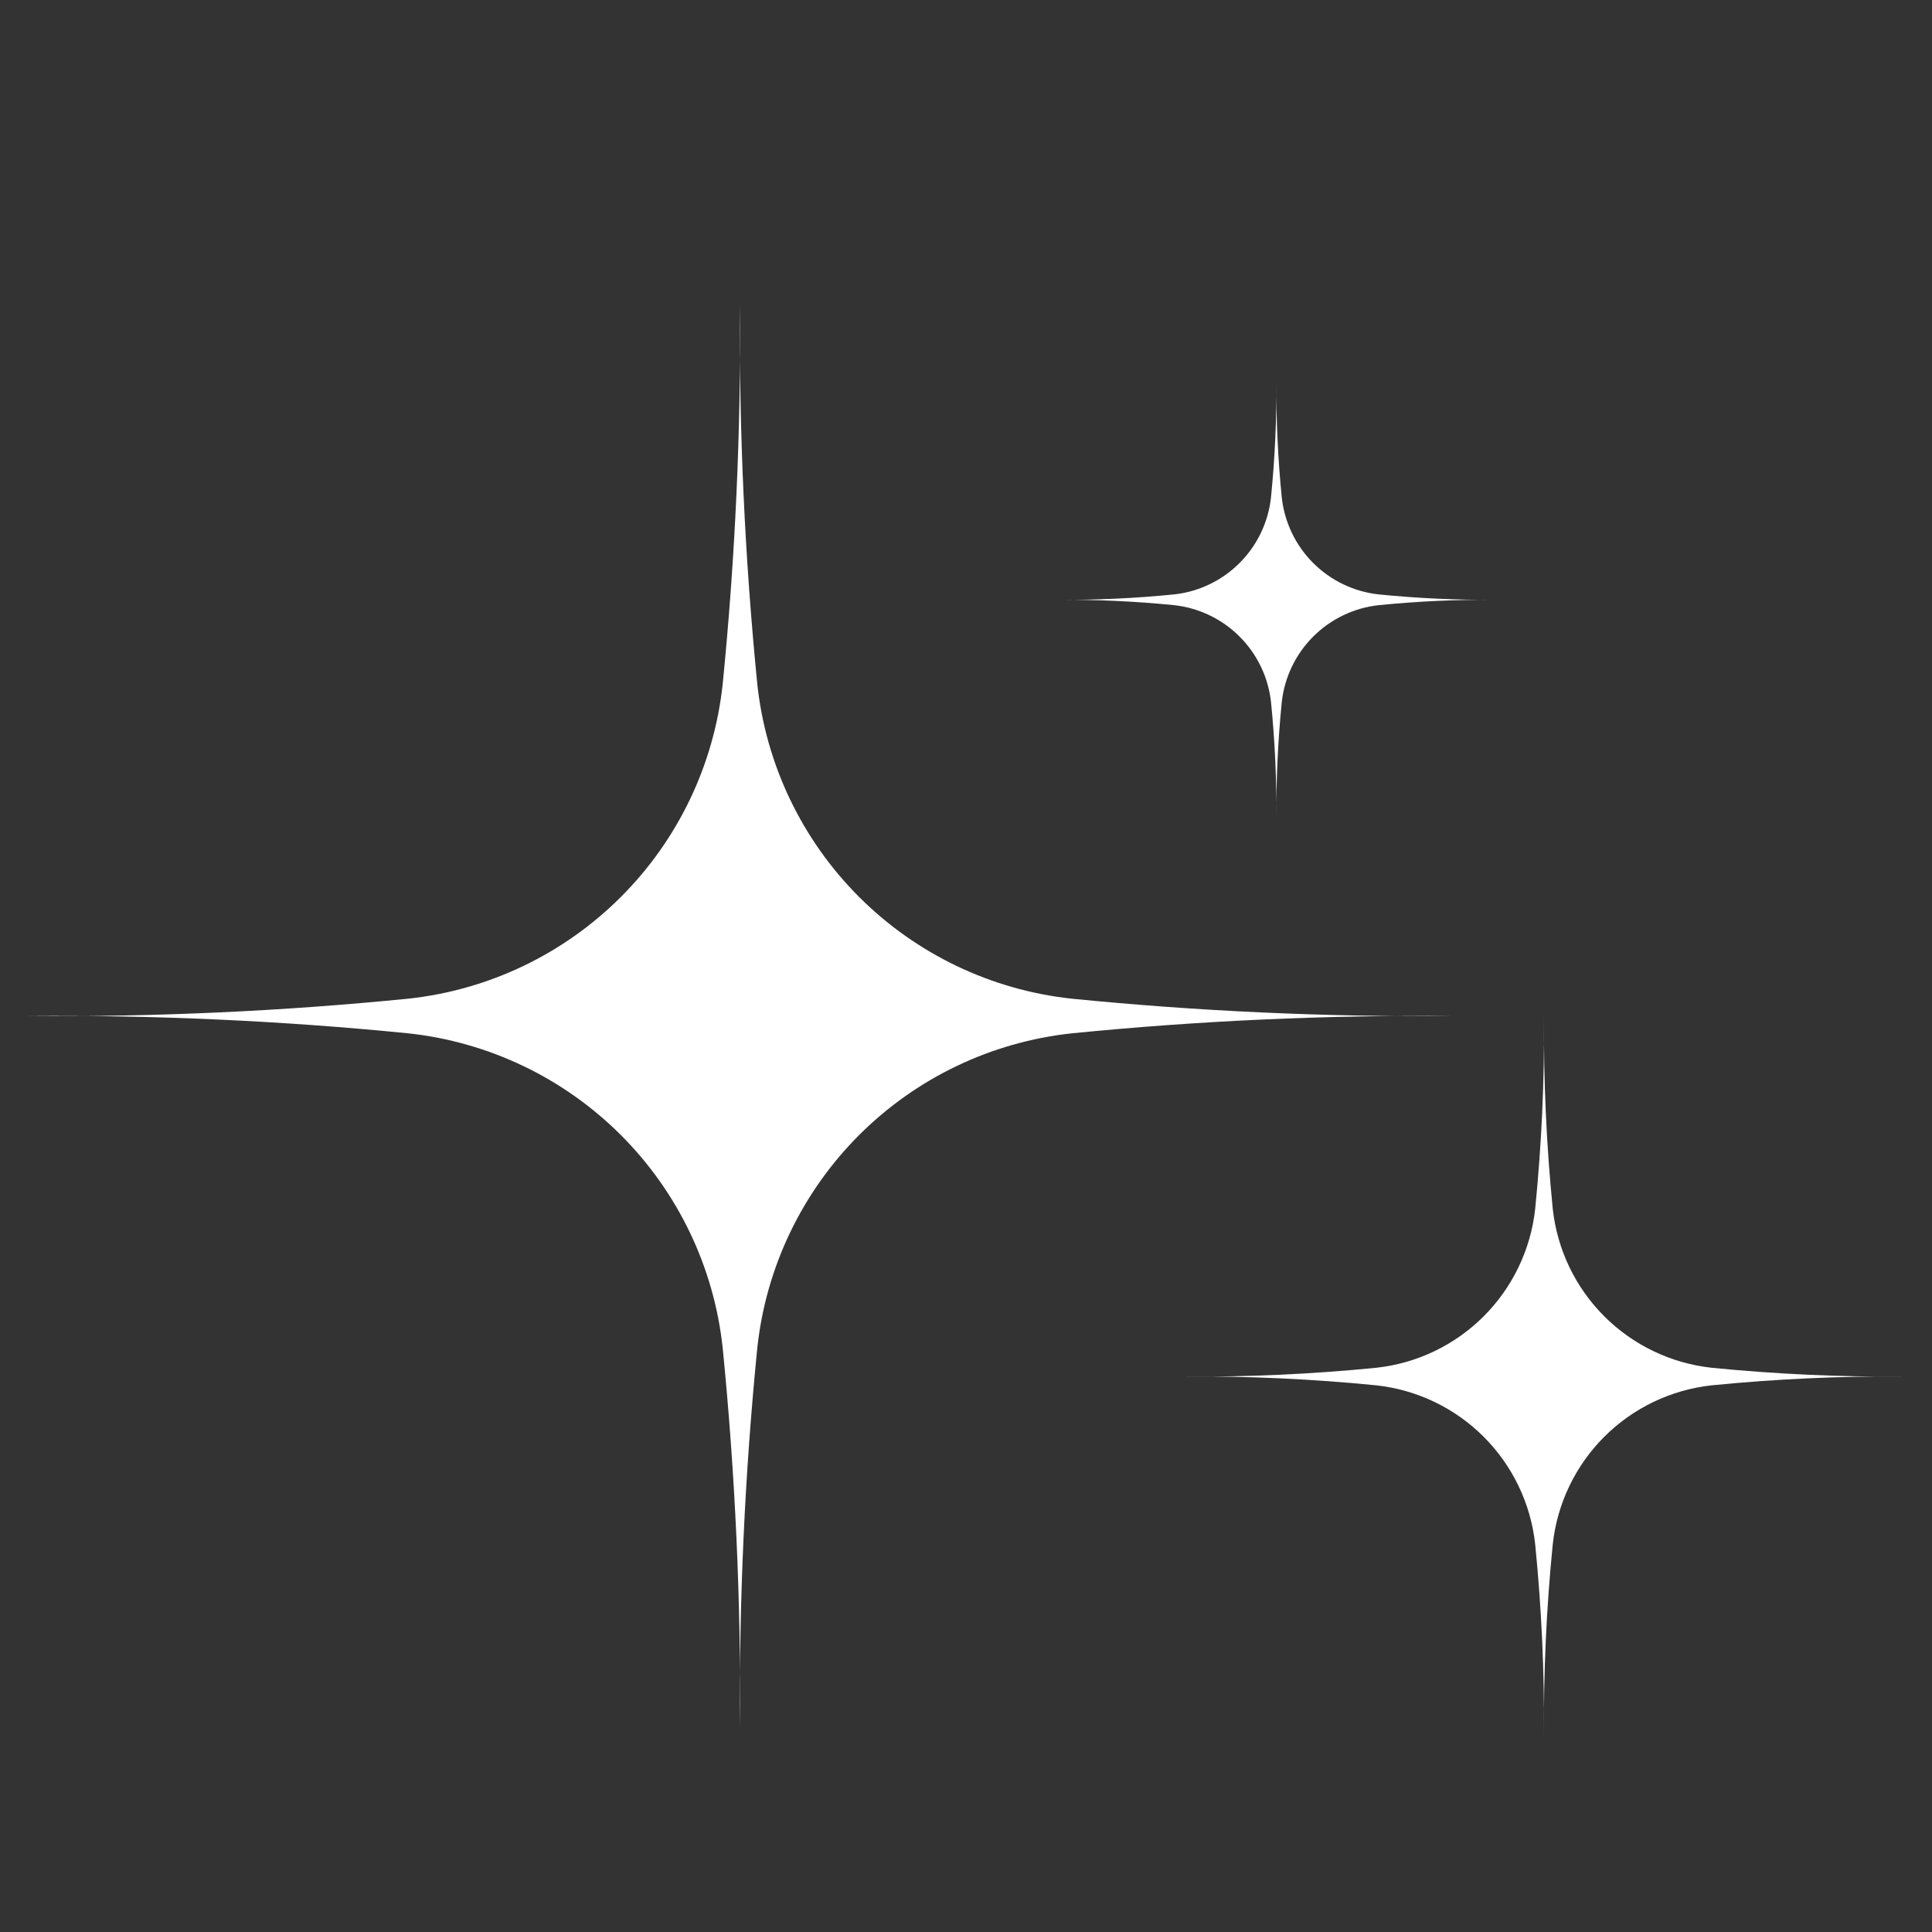 <svg xmlns="http://www.w3.org/2000/svg" xmlns:xlink="http://www.w3.org/1999/xlink" width="1080" zoomAndPan="magnify" viewBox="0 0 810 810" height="1080" preserveAspectRatio="xMidYMid meet" version="1.0"><rect x="0" y="0" width="810" height="810" fill="#333333" stroke="none"/><defs><clipPath id="8be3c177c3"><path d="M 11.559 127 L 609 127 L 609 725 L 11.559 725 Z M 11.559 127 " clip-rule="nonzero"/></clipPath><clipPath id="2fe3145cca"><path d="M 496 425 L 798.309 425 L 798.309 728.926 L 496 728.926 Z M 496 425 " clip-rule="nonzero"/></clipPath></defs><g clip-path="url(#8be3c177c3)"><path fill="#ffffff" d="M 317.531 287.098 C 317.758 289.18 318.031 291.258 318.344 293.328 C 318.66 295.402 319.02 297.465 319.422 299.52 C 319.824 301.574 320.27 303.621 320.758 305.66 C 321.25 307.695 321.781 309.723 322.355 311.738 C 322.93 313.75 323.547 315.754 324.207 317.742 C 324.867 319.73 325.566 321.703 326.309 323.66 C 327.051 325.621 327.836 327.562 328.66 329.488 C 329.484 331.414 330.352 333.32 331.258 335.211 C 332.164 337.098 333.109 338.969 334.094 340.816 C 335.078 342.668 336.102 344.492 337.164 346.301 C 338.223 348.105 339.324 349.887 340.461 351.648 C 341.598 353.406 342.773 355.141 343.984 356.852 C 345.195 358.559 346.441 360.242 347.723 361.898 C 349.004 363.555 350.32 365.188 351.672 366.785 C 353.023 368.387 354.406 369.961 355.824 371.504 C 357.242 373.047 358.691 374.559 360.172 376.039 C 361.652 377.52 363.164 378.969 364.707 380.387 C 366.25 381.805 367.82 383.188 369.422 384.539 C 371.023 385.891 372.652 387.207 374.309 388.488 C 375.965 389.77 377.648 391.016 379.359 392.227 C 381.07 393.438 382.805 394.613 384.562 395.75 C 386.32 396.887 388.105 397.988 389.91 399.047 C 391.715 400.109 393.543 401.133 395.391 402.117 C 397.238 403.105 399.109 404.047 400.996 404.953 C 402.887 405.859 404.793 406.727 406.719 407.551 C 408.645 408.375 410.586 409.16 412.547 409.902 C 414.504 410.645 416.477 411.348 418.465 412.004 C 420.453 412.664 422.457 413.281 424.469 413.855 C 426.484 414.434 428.512 414.965 430.547 415.453 C 432.586 415.941 434.633 416.387 436.688 416.789 C 438.742 417.191 440.805 417.551 442.875 417.867 C 444.949 418.184 447.023 418.453 449.105 418.68 C 502.254 423.977 555.531 426.406 608.938 425.969 C 555.531 425.531 502.254 427.957 449.105 433.254 C 447.023 433.48 444.949 433.754 442.875 434.066 C 440.805 434.383 438.742 434.742 436.688 435.145 C 434.633 435.547 432.586 435.992 430.547 436.48 C 428.512 436.973 426.484 437.504 424.473 438.078 C 422.457 438.652 420.457 439.27 418.465 439.93 C 416.477 440.59 414.504 441.289 412.547 442.031 C 410.586 442.773 408.645 443.559 406.719 444.383 C 404.793 445.211 402.887 446.074 401 446.98 C 399.109 447.887 397.242 448.832 395.391 449.816 C 393.543 450.801 391.715 451.824 389.91 452.887 C 388.105 453.949 386.32 455.047 384.562 456.184 C 382.805 457.324 381.07 458.496 379.359 459.707 C 377.648 460.918 375.969 462.164 374.309 463.445 C 372.652 464.73 371.023 466.047 369.422 467.395 C 367.824 468.746 366.25 470.133 364.707 471.547 C 363.164 472.965 361.652 474.414 360.172 475.895 C 358.691 477.379 357.242 478.891 355.824 480.434 C 354.406 481.977 353.023 483.547 351.672 485.148 C 350.32 486.75 349.004 488.379 347.723 490.035 C 346.441 491.691 345.195 493.375 343.984 495.086 C 342.773 496.793 341.602 498.527 340.461 500.289 C 339.324 502.047 338.227 503.828 337.164 505.637 C 336.102 507.441 335.078 509.27 334.094 511.117 C 333.109 512.965 332.164 514.836 331.258 516.723 C 330.352 518.613 329.488 520.52 328.66 522.445 C 327.836 524.371 327.055 526.312 326.309 528.273 C 325.566 530.23 324.867 532.203 324.207 534.191 C 323.547 536.184 322.93 538.184 322.355 540.199 C 321.781 542.211 321.25 544.238 320.758 546.273 C 320.27 548.312 319.824 550.359 319.422 552.414 C 319.02 554.469 318.66 556.535 318.348 558.605 C 318.031 560.676 317.758 562.754 317.531 564.836 C 312.238 617.984 309.809 671.262 310.246 724.672 C 310.684 671.262 308.254 617.984 302.961 564.836 C 302.73 562.754 302.461 560.676 302.145 558.605 C 301.832 556.535 301.473 554.469 301.07 552.414 C 300.668 550.359 300.223 548.312 299.73 546.273 C 299.242 544.238 298.711 542.211 298.137 540.199 C 297.562 538.184 296.945 536.18 296.285 534.191 C 295.625 532.203 294.926 530.23 294.184 528.273 C 293.441 526.312 292.656 524.371 291.832 522.445 C 291.008 520.52 290.141 518.613 289.234 516.723 C 288.328 514.836 287.383 512.965 286.398 511.117 C 285.414 509.266 284.391 507.441 283.332 505.633 C 282.27 503.828 281.168 502.047 280.031 500.285 C 278.895 498.527 277.719 496.793 276.508 495.082 C 275.297 493.375 274.051 491.691 272.77 490.035 C 271.488 488.375 270.172 486.746 268.82 485.145 C 267.469 483.547 266.086 481.973 264.668 480.43 C 263.254 478.887 261.805 477.375 260.32 475.895 C 258.84 474.414 257.328 472.965 255.785 471.547 C 254.242 470.129 252.672 468.746 251.07 467.395 C 249.469 466.043 247.84 464.727 246.184 463.445 C 244.527 462.164 242.844 460.914 241.133 459.707 C 239.426 458.496 237.691 457.32 235.934 456.184 C 234.172 455.047 232.391 453.945 230.586 452.883 C 228.777 451.82 226.953 450.797 225.102 449.812 C 223.254 448.828 221.387 447.883 219.496 446.977 C 217.605 446.07 215.699 445.207 213.773 444.383 C 211.848 443.555 209.906 442.773 207.949 442.027 C 205.988 441.285 204.016 440.586 202.027 439.926 C 200.039 439.266 198.039 438.648 196.023 438.074 C 194.008 437.5 191.984 436.969 189.945 436.477 C 187.91 435.988 185.863 435.543 183.809 435.141 C 181.754 434.738 179.688 434.379 177.617 434.062 C 175.547 433.75 173.469 433.477 171.387 433.25 C 118.242 427.953 64.965 425.527 11.559 425.965 C 64.965 426.402 118.242 423.973 171.387 418.676 C 173.469 418.449 175.547 418.18 177.617 417.863 C 179.688 417.547 181.75 417.188 183.809 416.785 C 185.863 416.383 187.91 415.938 189.945 415.449 C 191.984 414.961 194.008 414.43 196.023 413.852 C 198.039 413.277 200.039 412.66 202.027 412.004 C 204.016 411.344 205.988 410.641 207.949 409.898 C 209.906 409.156 211.848 408.371 213.773 407.547 C 215.699 406.723 217.605 405.855 219.496 404.953 C 221.383 404.047 223.254 403.102 225.102 402.117 C 226.949 401.133 228.777 400.109 230.582 399.047 C 232.391 397.984 234.172 396.883 235.93 395.746 C 237.691 394.609 239.426 393.434 241.133 392.223 C 242.844 391.012 244.527 389.766 246.184 388.484 C 247.84 387.203 249.469 385.887 251.07 384.535 C 252.672 383.184 254.242 381.801 255.785 380.383 C 257.328 378.965 258.84 377.516 260.32 376.035 C 261.801 374.555 263.25 373.043 264.668 371.5 C 266.086 369.957 267.469 368.387 268.82 366.785 C 270.172 365.184 271.488 363.555 272.77 361.898 C 274.051 360.242 275.297 358.559 276.508 356.848 C 277.719 355.137 278.895 353.406 280.031 351.645 C 281.168 349.887 282.266 348.102 283.328 346.297 C 284.391 344.492 285.414 342.664 286.398 340.816 C 287.383 338.969 288.328 337.098 289.234 335.207 C 290.141 333.32 291.004 331.414 291.832 329.488 C 292.656 327.562 293.438 325.621 294.184 323.66 C 294.926 321.703 295.625 319.727 296.285 317.738 C 296.945 315.75 297.562 313.75 298.137 311.734 C 298.711 309.723 299.242 307.695 299.73 305.66 C 300.219 303.621 300.668 301.574 301.07 299.52 C 301.473 297.465 301.832 295.398 302.145 293.328 C 302.461 291.258 302.73 289.18 302.961 287.098 C 308.258 233.949 310.684 180.672 310.246 127.262 C 309.809 180.672 312.238 233.949 317.531 287.098 Z M 317.531 287.098 " fill-opacity="1" fill-rule="nonzero"/></g><g clip-path="url(#2fe3145cca)"><path fill="#ffffff" d="M 651.004 506.852 C 651.234 508.957 651.555 511.055 651.961 513.137 C 652.367 515.219 652.863 517.277 653.445 519.316 C 654.027 521.355 654.695 523.367 655.445 525.352 C 656.199 527.336 657.031 529.285 657.949 531.195 C 658.867 533.109 659.863 534.98 660.938 536.809 C 662.016 538.637 663.164 540.414 664.391 542.148 C 665.617 543.879 666.914 545.555 668.281 547.176 C 669.648 548.797 671.082 550.355 672.582 551.855 C 674.082 553.355 675.645 554.789 677.266 556.16 C 678.887 557.527 680.562 558.824 682.293 560.051 C 684.023 561.273 685.801 562.426 687.629 563.5 C 689.461 564.578 691.328 565.574 693.242 566.488 C 695.156 567.406 697.102 568.242 699.086 568.992 C 701.07 569.746 703.082 570.414 705.121 570.996 C 707.16 571.578 709.219 572.07 711.301 572.48 C 713.383 572.887 715.477 573.207 717.586 573.438 C 744.48 576.113 771.441 577.344 798.465 577.121 C 771.441 576.902 744.48 578.129 717.586 580.809 C 715.477 581.039 713.383 581.355 711.301 581.766 C 709.219 582.172 707.16 582.668 705.121 583.25 C 703.082 583.832 701.07 584.5 699.086 585.25 C 697.102 586.004 695.156 586.836 693.242 587.754 C 691.328 588.672 689.461 589.668 687.629 590.742 C 685.801 591.82 684.023 592.969 682.293 594.195 C 680.562 595.422 678.887 596.719 677.266 598.086 C 675.645 599.453 674.082 600.887 672.582 602.387 C 671.082 603.887 669.648 605.449 668.281 607.07 C 666.914 608.691 665.617 610.367 664.391 612.098 C 663.164 613.828 662.016 615.609 660.938 617.438 C 659.863 619.266 658.867 621.137 657.949 623.047 C 657.031 624.961 656.199 626.91 655.445 628.891 C 654.695 630.875 654.027 632.887 653.445 634.926 C 652.863 636.965 652.367 639.027 651.961 641.109 C 651.555 643.191 651.234 645.285 651.004 647.395 C 648.324 674.289 647.098 701.254 647.316 728.281 C 647.539 701.254 646.309 674.289 643.629 647.395 C 643.398 645.285 643.078 643.191 642.672 641.109 C 642.266 639.027 641.77 636.965 641.188 634.926 C 640.605 632.887 639.938 630.875 639.188 628.891 C 638.434 626.91 637.602 624.961 636.684 623.047 C 635.766 621.137 634.77 619.266 633.695 617.438 C 632.621 615.609 631.469 613.828 630.242 612.098 C 629.016 610.367 627.719 608.691 626.352 607.07 C 624.984 605.449 623.551 603.887 622.051 602.387 C 620.551 600.887 618.992 599.453 617.371 598.086 C 615.75 596.719 614.074 595.422 612.34 594.195 C 610.609 592.969 608.832 591.816 607.004 590.742 C 605.176 589.668 603.305 588.672 601.391 587.754 C 599.48 586.836 597.531 586.004 595.547 585.25 C 593.562 584.496 591.551 583.832 589.512 583.25 C 587.473 582.668 585.414 582.172 583.332 581.766 C 581.25 581.355 579.156 581.039 577.047 580.809 C 550.152 578.129 523.191 576.902 496.168 577.121 C 523.191 577.344 550.152 576.113 577.047 573.438 C 579.156 573.207 581.25 572.887 583.332 572.48 C 585.414 572.07 587.473 571.578 589.512 570.996 C 591.551 570.414 593.562 569.746 595.547 568.996 C 597.531 568.242 599.48 567.406 601.391 566.492 C 603.305 565.574 605.176 564.578 607.004 563.5 C 608.832 562.426 610.609 561.277 612.34 560.051 C 614.074 558.824 615.75 557.527 617.371 556.16 C 618.992 554.793 620.551 553.359 622.051 551.859 C 623.551 550.359 624.984 548.797 626.352 547.176 C 627.719 545.555 629.016 543.879 630.242 542.148 C 631.469 540.418 632.621 538.637 633.695 536.809 C 634.77 534.98 635.766 533.109 636.684 531.195 C 637.602 529.285 638.434 527.336 639.188 525.352 C 639.938 523.367 640.605 521.359 641.188 519.316 C 641.77 517.277 642.266 515.219 642.672 513.137 C 643.078 511.055 643.398 508.957 643.629 506.852 C 646.316 479.953 647.551 452.992 647.336 425.965 C 647.109 452.992 648.332 479.953 651.004 506.852 Z M 651.004 506.852 " fill-opacity="1" fill-rule="nonzero"/></g><path fill="#ffffff" d="M 537.387 208.559 C 537.527 209.848 537.723 211.125 537.969 212.395 C 538.219 213.668 538.52 214.926 538.875 216.172 C 539.23 217.418 539.637 218.645 540.098 219.855 C 540.559 221.066 541.066 222.254 541.625 223.422 C 542.188 224.59 542.793 225.734 543.449 226.852 C 544.105 227.965 544.809 229.051 545.559 230.109 C 546.309 231.168 547.098 232.191 547.934 233.18 C 548.77 234.168 549.645 235.121 550.559 236.039 C 551.477 236.953 552.43 237.828 553.418 238.664 C 554.406 239.5 555.43 240.293 556.488 241.039 C 557.547 241.789 558.633 242.492 559.746 243.148 C 560.863 243.805 562.008 244.414 563.176 244.973 C 564.34 245.531 565.531 246.043 566.742 246.5 C 567.953 246.961 569.18 247.367 570.426 247.723 C 571.672 248.078 572.93 248.379 574.199 248.629 C 575.473 248.879 576.75 249.074 578.039 249.211 C 594.461 250.848 610.922 251.598 627.422 251.465 C 610.922 251.328 594.461 252.078 578.039 253.715 C 576.75 253.855 575.473 254.051 574.199 254.297 C 572.93 254.547 571.672 254.848 570.426 255.203 C 569.18 255.559 567.953 255.969 566.742 256.426 C 565.531 256.887 564.34 257.395 563.172 257.957 C 562.008 258.516 560.863 259.125 559.746 259.781 C 558.633 260.438 557.543 261.141 556.488 261.887 C 555.43 262.637 554.406 263.43 553.418 264.266 C 552.43 265.098 551.477 265.977 550.559 266.891 C 549.645 267.805 548.77 268.758 547.934 269.75 C 547.098 270.738 546.305 271.762 545.559 272.82 C 544.809 273.875 544.105 274.965 543.449 276.078 C 542.793 277.195 542.188 278.34 541.625 279.508 C 541.066 280.672 540.559 281.863 540.098 283.074 C 539.637 284.285 539.23 285.512 538.875 286.758 C 538.52 288.004 538.219 289.262 537.969 290.535 C 537.723 291.805 537.527 293.086 537.387 294.371 C 535.75 310.793 535 327.254 535.137 343.754 C 535.27 327.254 534.52 310.793 532.883 294.371 C 532.742 293.086 532.547 291.805 532.297 290.535 C 532.051 289.262 531.746 288.004 531.391 286.758 C 531.035 285.512 530.629 284.285 530.172 283.074 C 529.711 281.863 529.203 280.676 528.641 279.508 C 528.082 278.34 527.473 277.195 526.816 276.078 C 526.16 274.965 525.457 273.875 524.711 272.82 C 523.961 271.762 523.168 270.738 522.336 269.75 C 521.5 268.758 520.625 267.805 519.707 266.891 C 518.793 265.977 517.84 265.098 516.852 264.266 C 515.859 263.43 514.836 262.637 513.781 261.887 C 512.723 261.141 511.637 260.438 510.52 259.781 C 509.402 259.125 508.262 258.516 507.094 257.957 C 505.926 257.395 504.738 256.887 503.527 256.426 C 502.316 255.969 501.086 255.559 499.84 255.203 C 498.598 254.848 497.336 254.547 496.066 254.297 C 494.797 254.051 493.516 253.855 492.23 253.715 C 475.809 252.078 459.348 251.328 442.844 251.465 C 459.348 251.598 475.809 250.848 492.23 249.211 C 493.516 249.07 494.797 248.875 496.066 248.629 C 497.336 248.379 498.594 248.078 499.84 247.723 C 501.086 247.363 502.312 246.957 503.523 246.5 C 504.734 246.039 505.922 245.527 507.09 244.969 C 508.258 244.41 509.398 243.801 510.516 243.145 C 511.629 242.488 512.715 241.785 513.773 241.035 C 514.828 240.289 515.852 239.496 516.84 238.66 C 517.832 237.824 518.785 236.949 519.699 236.035 C 520.613 235.117 521.488 234.164 522.324 233.176 C 523.16 232.188 523.949 231.164 524.699 230.105 C 525.445 229.051 526.148 227.961 526.805 226.848 C 527.461 225.73 528.07 224.59 528.629 223.422 C 529.188 222.254 529.699 221.062 530.156 219.852 C 530.617 218.641 531.023 217.414 531.379 216.168 C 531.734 214.926 532.035 213.668 532.285 212.395 C 532.531 211.125 532.727 209.848 532.867 208.559 C 534.512 192.133 535.266 175.664 535.137 159.156 C 535 175.664 535.75 192.133 537.387 208.559 Z M 537.387 208.559 " fill-opacity="1" fill-rule="nonzero"/></svg>